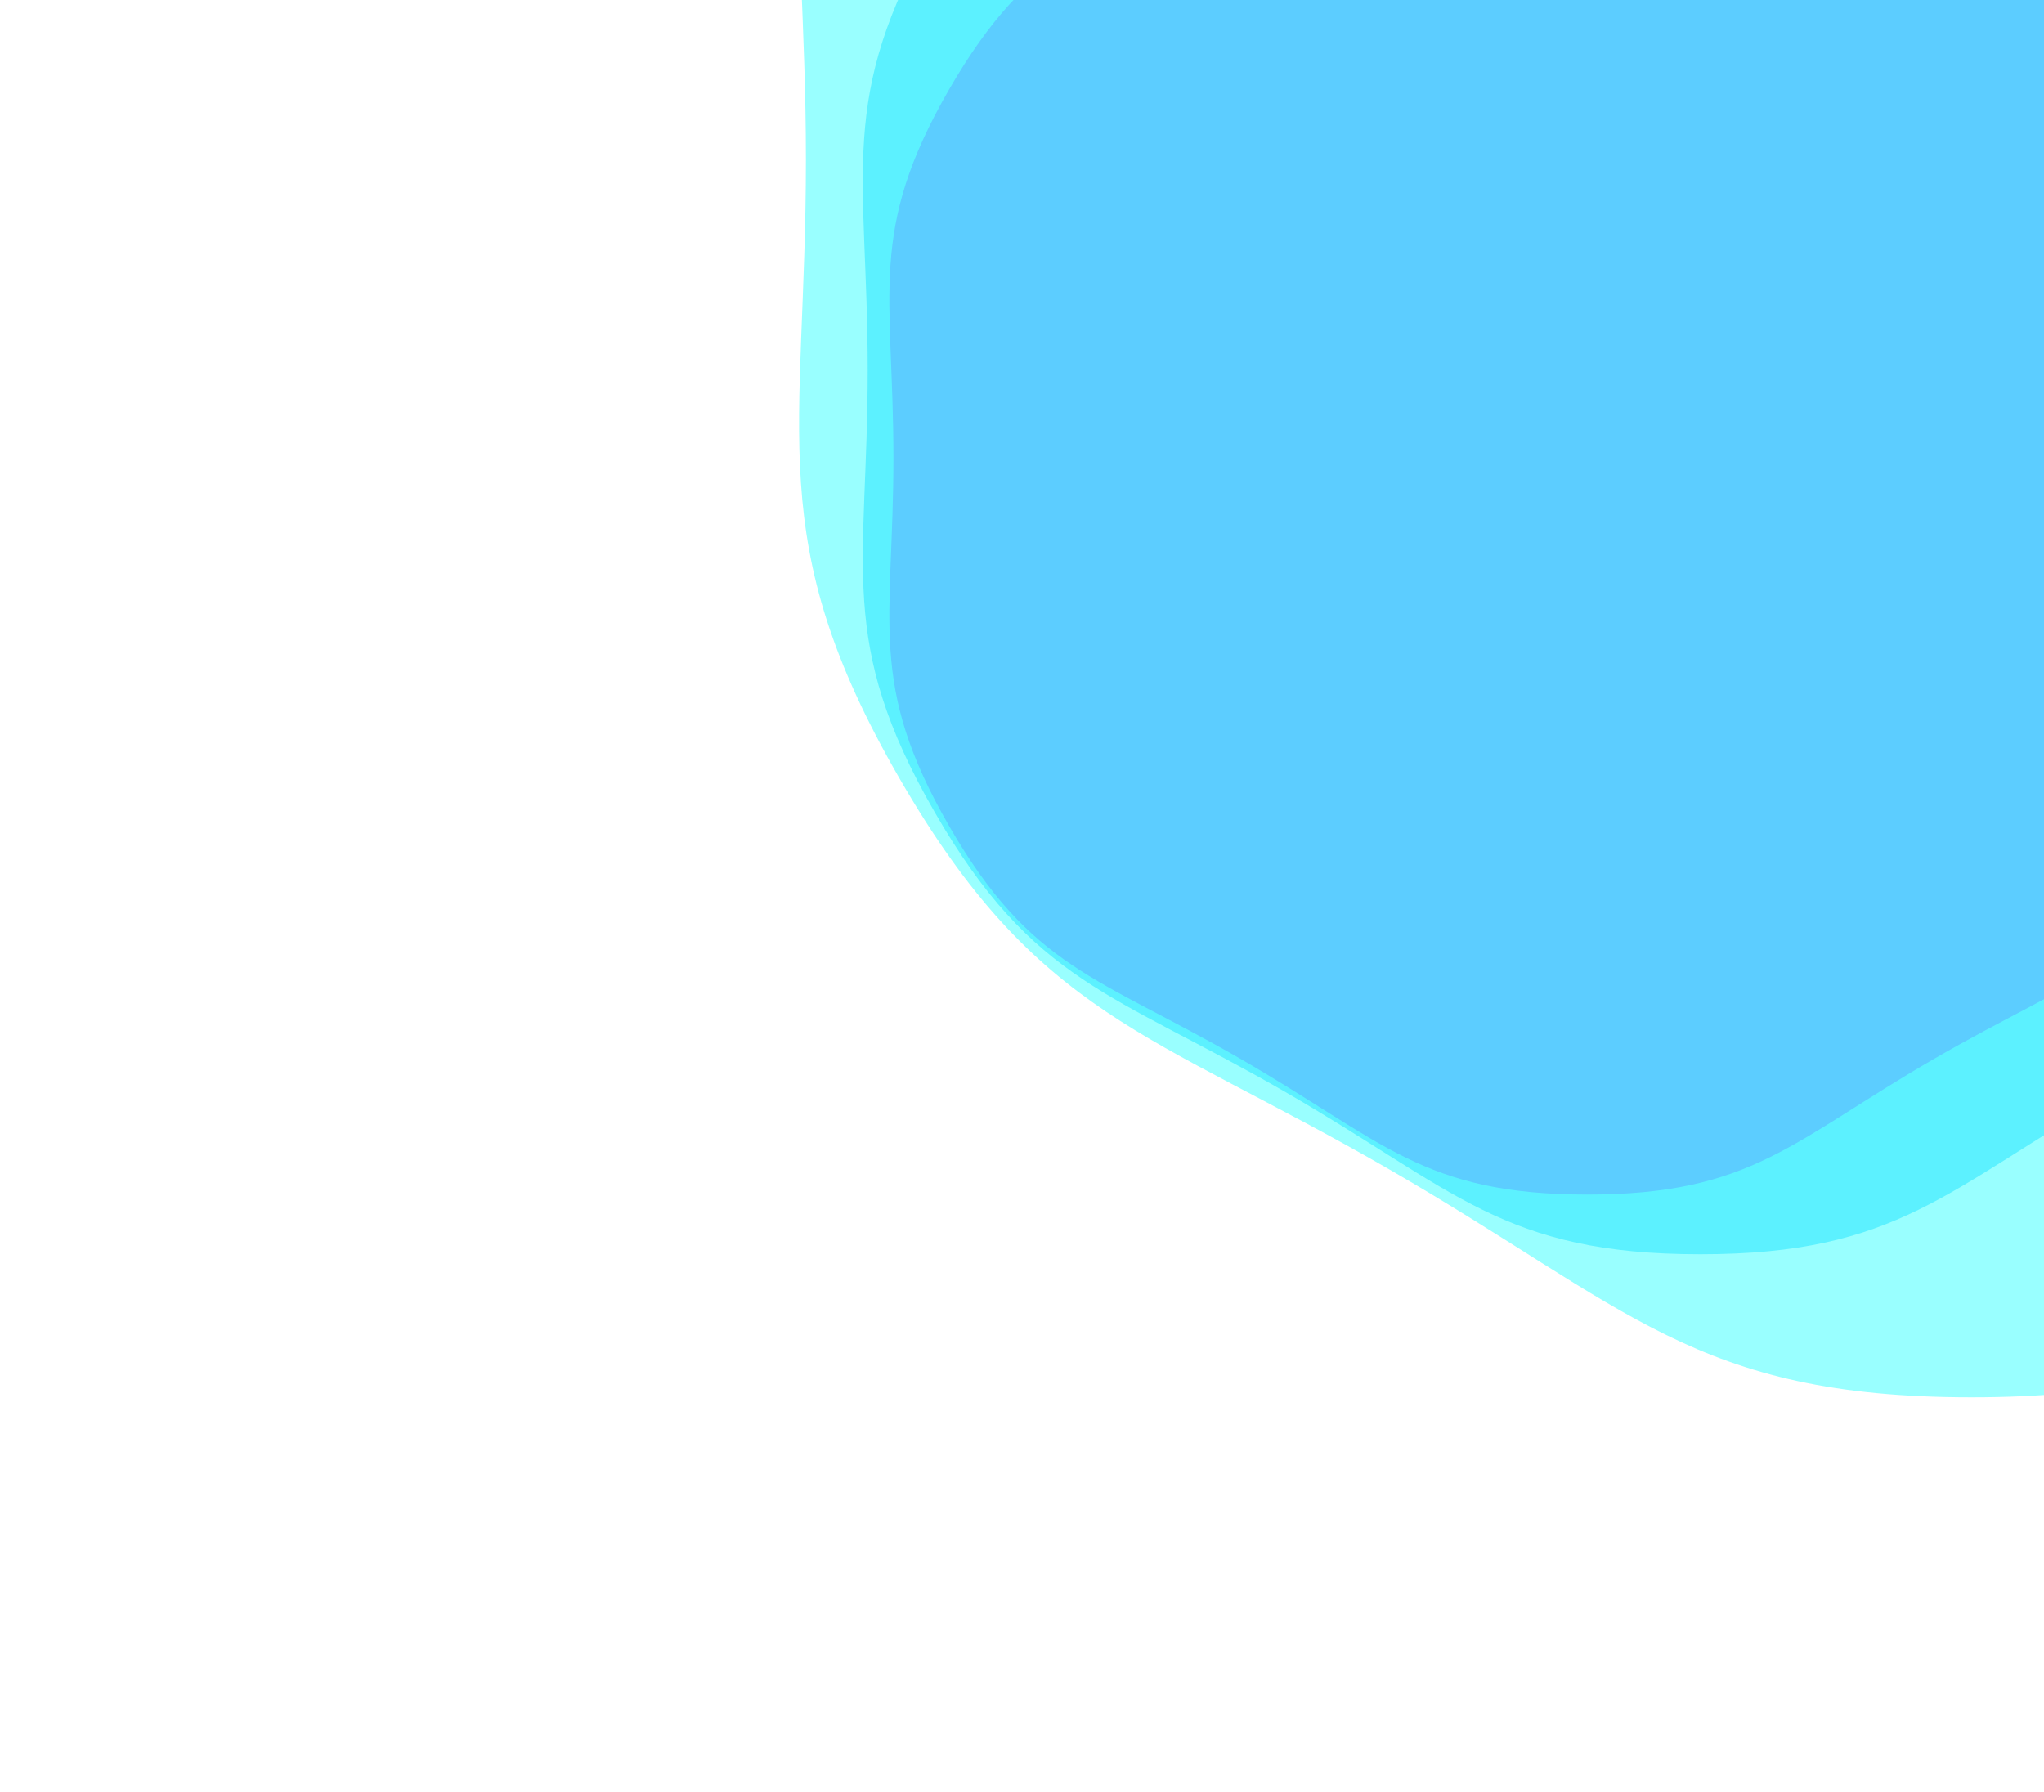 <svg xmlns="http://www.w3.org/2000/svg" xmlns:xlink="http://www.w3.org/1999/xlink" style="margin: auto; background: rgb(255, 255, 255); display: block; z-index: 1; position: relative; shape-rendering: auto;" width="910" height="798" preserveAspectRatio="xMidYMid" viewBox="0 0 910 798">
<g transform="translate(455,399) scale(1,1) translate(-455,-399)"><g transform="translate(706.664,203.789) scale(100)" opacity="0.4">
  <path d="M3.089 0 C3.089 0.733 3.207 1.006 2.841 1.64 S2.179 2.309 1.545 2.676 S0.733 3.281 2.008757528471425e-16 3.281 S-0.91 3.042 -1.545 2.676 S-2.475 2.275 -2.841 1.64 S-3.089 0.733 -3.089 3.78348505362579e-16 S-3.207 -1.006 -2.841 -1.64 S-2.179 -2.309 -1.545 -2.676 S-0.733 -3.281 -6.026272585414274e-16 -3.281 S0.91 -3.042 1.545 -2.676 S2.475 -2.275 2.841 -1.64 S3.089 -0.733 3.089 -7.56697010725158e-16" fill="#ff00ff" stroke-width="0">
    <animateTransform attributeName="transform" type="rotate" dur="10s" repeatCount="indefinite" values="0;60"></animateTransform>
  </path>
</g><g transform="translate(756.997,164.747) scale(100)" opacity="0.4">
  <path d="M3.707 0 C3.707 0.879 3.849 1.207 3.409 1.968 S2.615 2.771 1.854 3.211 S0.879 3.937 2.41050903416571e-16 3.937 S-1.092 3.65 -1.854 3.211 S-2.97 2.73 -3.409 1.968 S-3.707 0.879 -3.707 4.540182064350948e-16 S-3.849 -1.207 -3.409 -1.968 S-2.615 -2.771 -1.854 -3.211 S-0.879 -3.937 -7.23152710249713e-16 -3.937 S1.092 -3.65 1.854 -3.211 S2.97 -2.73 3.409 -1.968 S3.707 -0.879 3.707 -9.080364128701897e-16" fill="#00c6ff" stroke-width="0">
    <animateTransform attributeName="transform" type="rotate" dur="5s" repeatCount="indefinite" values="0;60"></animateTransform>
  </path>
</g><g transform="translate(877.796,71.046) scale(100)" opacity="0.4">
  <path d="M5.19 0 C5.19 1.231 5.388 1.69 4.773 2.756 S3.661 3.88 2.595 4.495 S1.231 5.511 3.374712647831994e-16 5.511 S-1.529 5.11 -2.595 4.495 S-4.158 3.821 -4.773 2.756 S-5.19 1.231 -5.19 6.356254890091327e-16 S-5.388 -1.69 -4.773 -2.756 S-3.661 -3.88 -2.595 -4.495 S-1.231 -5.511 -1.0124137943495981e-15 -5.511 S1.529 -5.11 2.595 -4.495 S4.158 -3.821 4.773 -2.756 S5.19 -1.231 5.19 -1.2712509780182654e-15" fill="#00ffff" stroke-width="0">
    <animateTransform attributeName="transform" type="rotate" dur="3.333s" repeatCount="indefinite" values="0;60"></animateTransform>
  </path>
</g></g>
</svg>